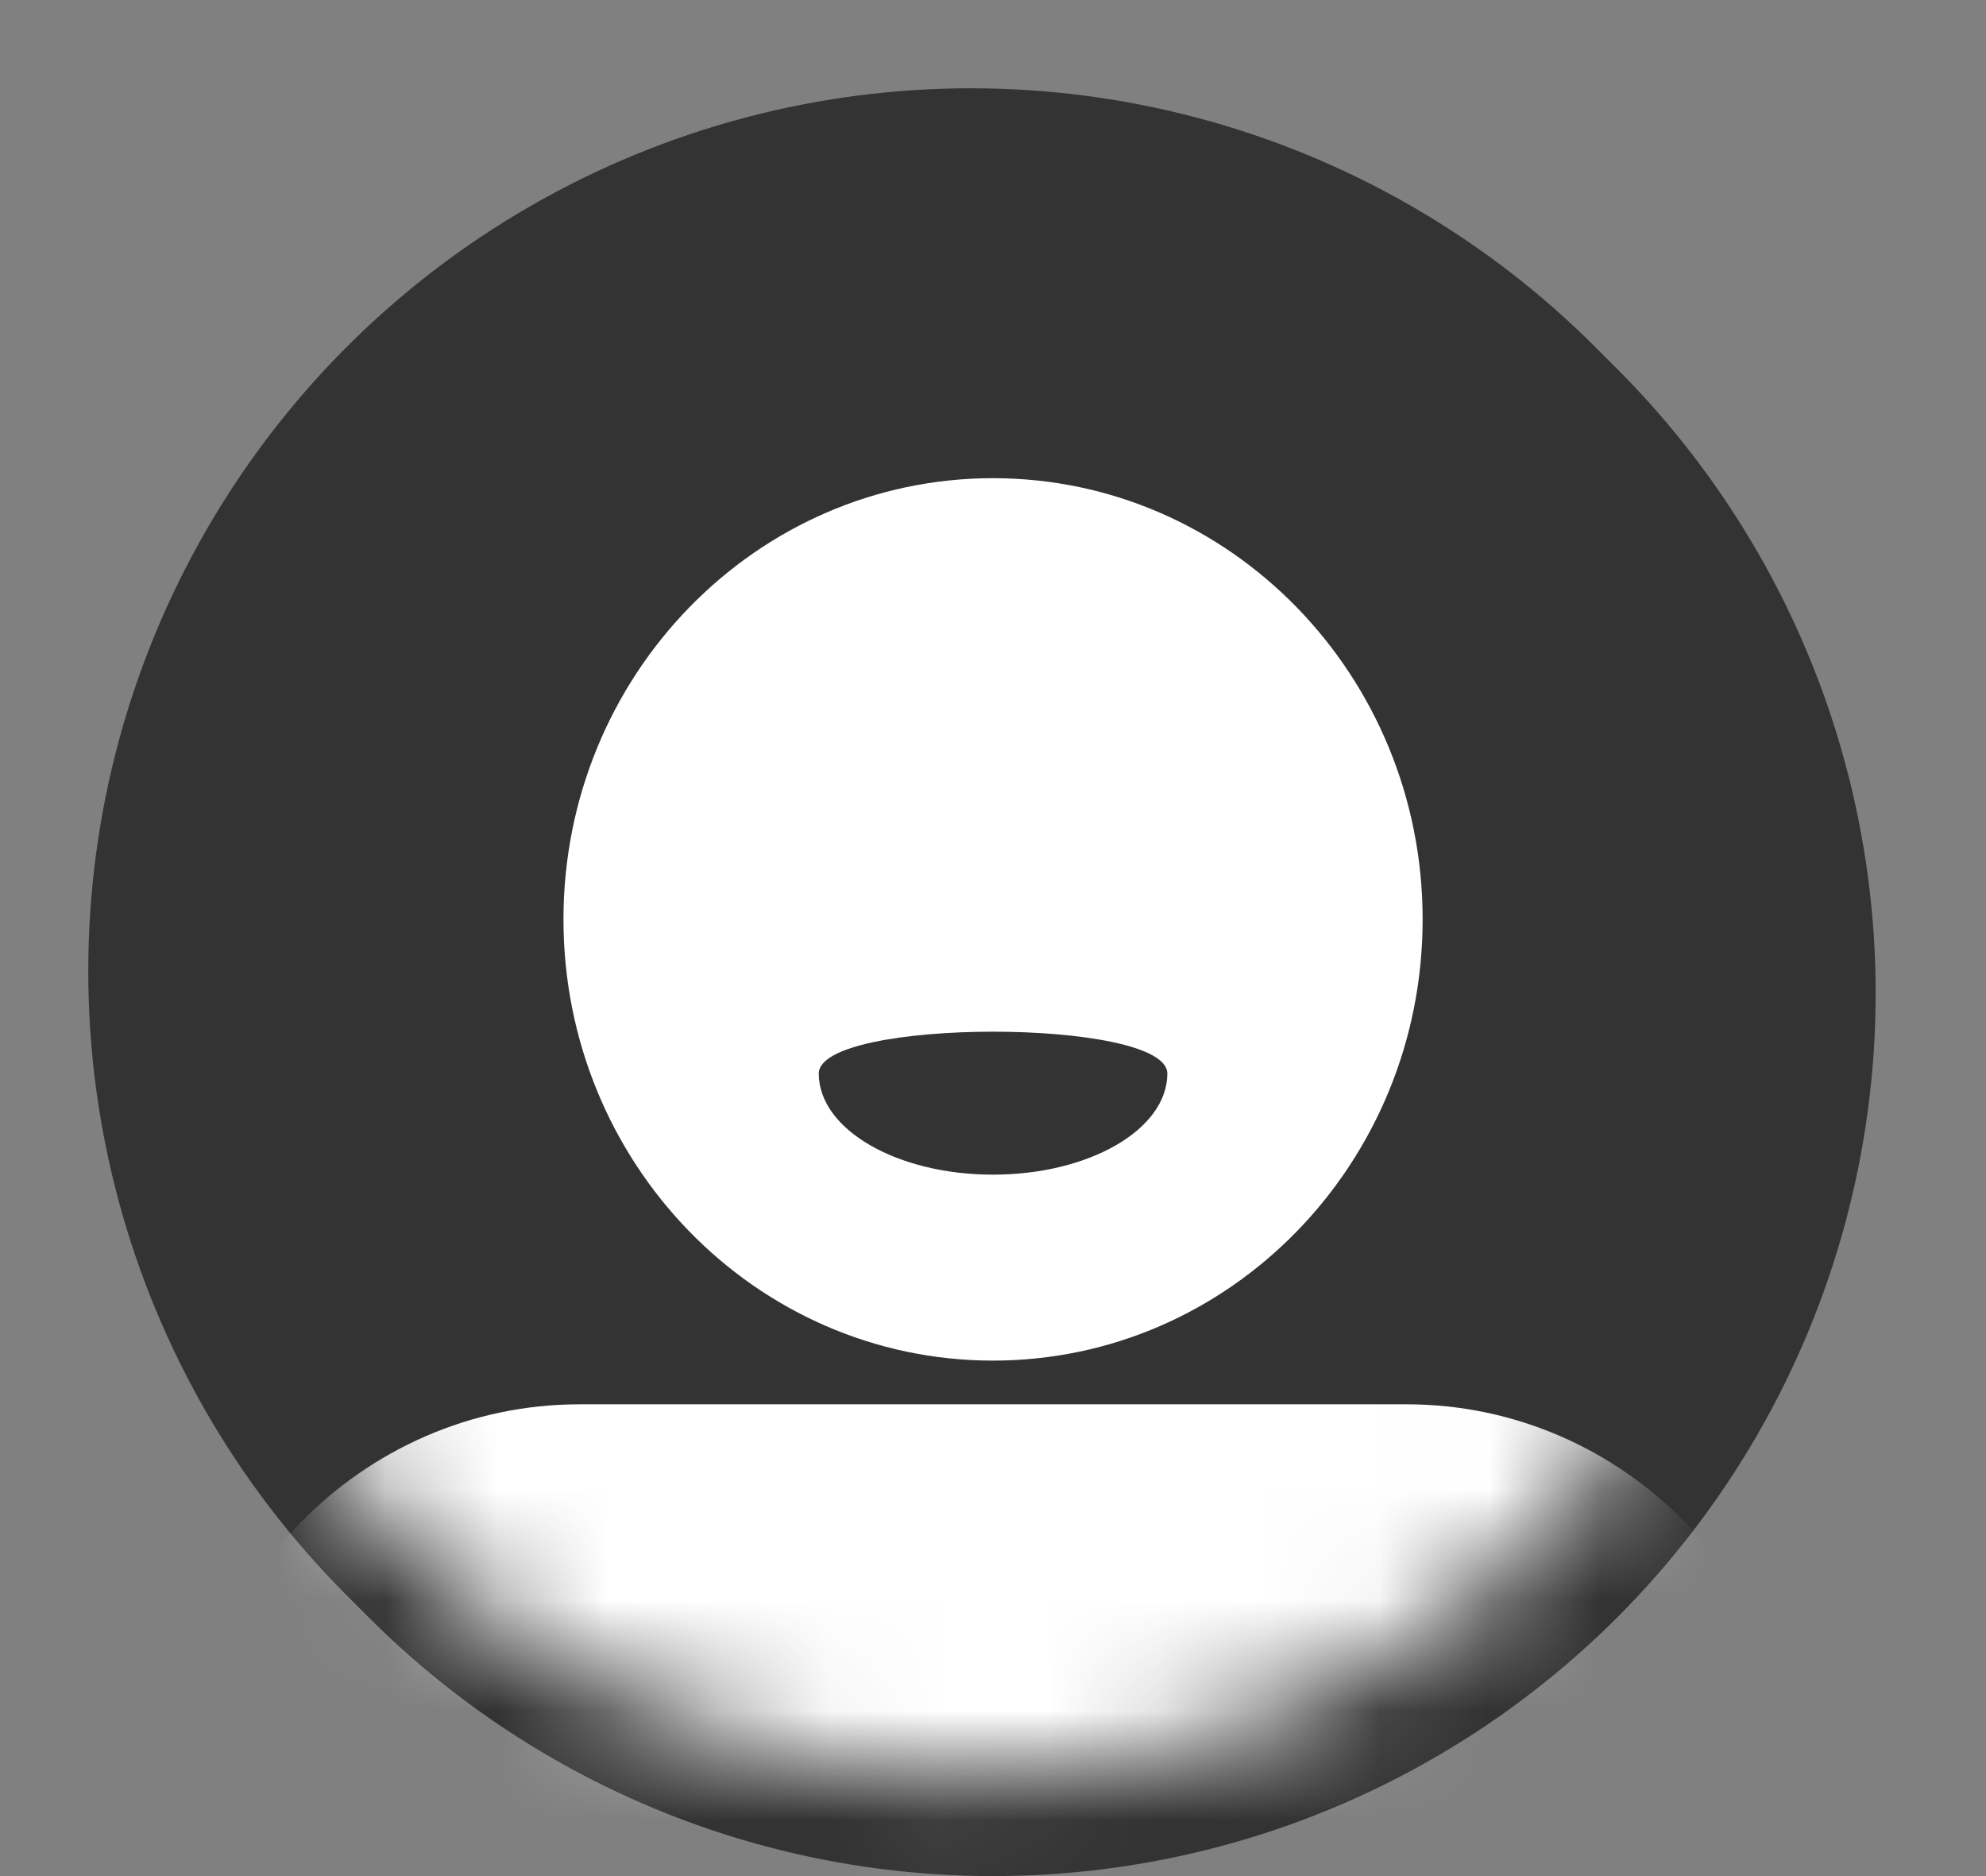 <?xml version="1.0" encoding="UTF-8"?>
<svg width="18px" height="17px" viewBox="0 0 18 17" version="1.1" xmlns="http://www.w3.org/2000/svg" xmlns:xlink="http://www.w3.org/1999/xlink">
    <rect x="0" y="0" width="18" height="17" fill="#808080" stroke="none"/>
    <title>16px/面性/通用/icon-user-fill</title>
    <defs>
        <circle id="path-1" cx="8" cy="8" r="8"></circle>
        <circle id="path-3" cx="7.8" cy="7.8" r="7.3"></circle>
    </defs>
    <g id="页面-1" stroke="none" stroke-width="1" fill="none" fill-rule="evenodd">
        <g id="Icons" transform="translate(-399, -1782)">
            <g id="编组-9" transform="translate(60, 1743)">
                <g id="State" transform="translate(278, 0)">
                    <g id="16px/面性/通用/icon-user-fill" transform="translate(62, 40)">
                        <rect id="矩形" fill="#FFFFFF" opacity="0" x="0" y="0" width="16" height="16"></rect>
                        <g>
                            <mask id="mask-2" fill="white">
                                <use xlink:href="#path-1"></use>
                            </mask>
                            <use id="蒙版" fill="#333333" fill-rule="nonzero" xlink:href="#path-1"></use>
                            <mask id="mask-4" fill="white">
                                <use xlink:href="#path-3"></use>
                            </mask>
                            <use id="蒙版" stroke="#333333" stroke-width="1.4" fill-rule="nonzero" xlink:href="#path-3"></use>
                            <g id="wode-2" mask="url(#mask-4)" fill="#FFFFFF" fill-rule="nonzero">
                                <g transform="translate(0.667, 3.333)" id="形状">
                                    <path d="M11.081,8.392 L3.586,8.392 C1.606,8.392 0,10.041 0,12.074 L0,14.527 C0.002,15.34 0.643,15.998 1.434,16 L13.232,16 C14.023,15.998 14.664,15.34 14.667,14.527 L14.667,12.074 C14.667,10.041 13.061,8.392 11.081,8.392 Z M7.333,7.996 C9.484,7.996 11.227,6.206 11.227,3.998 C11.227,1.79 9.484,0 7.333,0 C5.183,0 3.44,1.79 3.44,3.998 C3.44,6.206 5.183,7.996 7.333,7.996 Z M8.913,5.395 C8.913,5.901 8.206,6.311 7.333,6.311 C6.461,6.311 5.754,5.901 5.754,5.395 C5.754,4.889 8.913,4.889 8.913,5.395 Z"></path>
                                </g>
                            </g>
                        </g>
                    </g>
                </g>
            </g>
        </g>
    </g>
</svg>